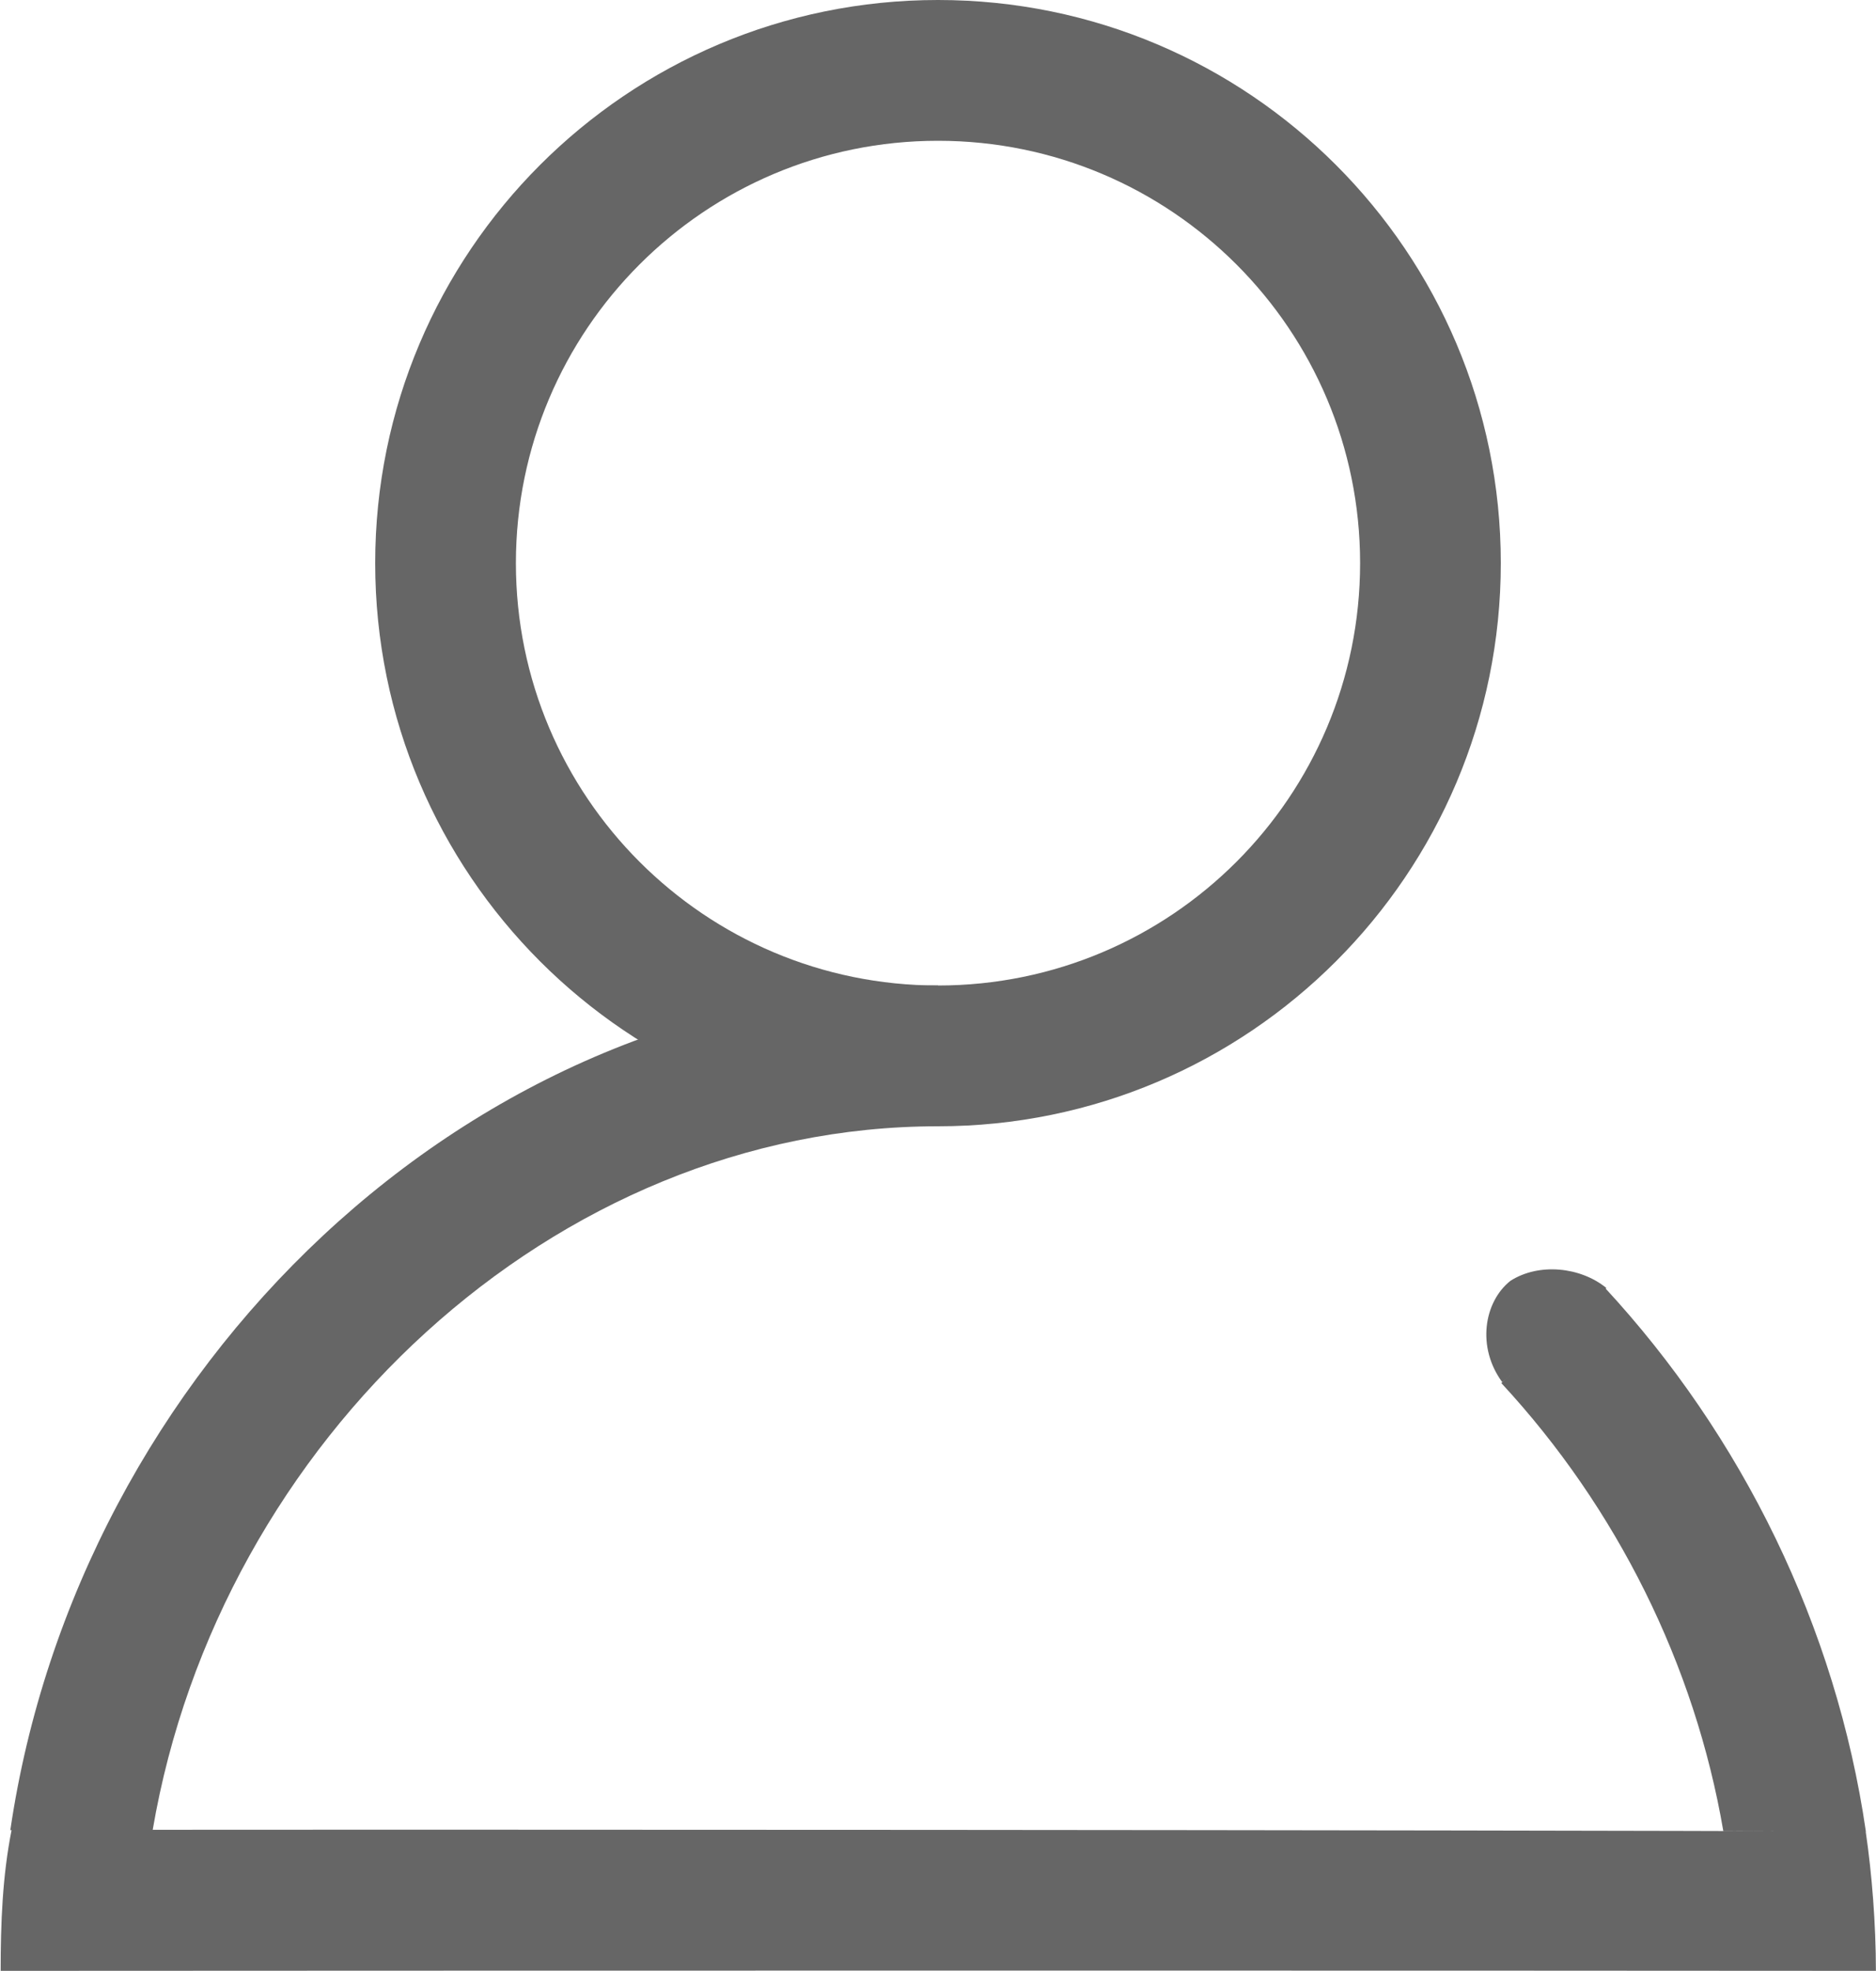 <?xml version="1.0" encoding="UTF-8"?>
<svg width="40px" height="42px" viewBox="0 0 40 42" version="1.1" xmlns="http://www.w3.org/2000/svg" xmlns:xlink="http://www.w3.org/1999/xlink">
    <!-- Generator: Sketch 49 (51002) - http://www.bohemiancoding.com/sketch -->
    <title>Path 2 Copy 3</title>
    <desc>Created with Sketch.</desc>
    <defs>
        <rect id="path-1" x="0" y="0" width="48" height="48"></rect>
    </defs>
    <g id="Symbols" stroke="none" stroke-width="1" fill="none" fill-rule="evenodd">
        <g id="tabbar-collect" transform="translate(-656, -18)">
            <g id="Group-11">
                <g id="Group-8" transform="translate(652, 15)">
                    <g id="Path-2-Copy-3">
                        <mask id="mask-2" fill="white">
                            <use xlink:href="#path-1"></use>
                        </mask>
                        <g id="Mask"></g>
                        <g id="个人中心1" mask="url(#mask-2)" fill="#666666">
                            <g transform="translate(4, 3)">
                                <path d="M0.248,38.992 C0.052,39.974 0.014,40.978 0.014,41.997 C8.697,41.991 31.315,41.988 39.998,41.997 C39.997,40.998 39.914,39.932 39.78,39.026 C30.523,38.993 9.03,38.982 0.248,38.992 Z M39.785,39.034 C39.149,34.657 37.138,30.591 34.212,27.433 L32.011,29.472 C34.482,32.139 36.139,35.485 36.744,39.015 C38.081,39.02 39.128,39.027 39.785,39.034 Z M20,24 L20,21 C9.966,21 1.658,29.214 0.22,38.999 C0.726,38.996 1.789,38.994 3.256,38.992 C4.675,30.696 11.807,24 20,24 Z" id="Oval-Copy" fill-rule="nonzero"></path>
                                <path d="M34.249,27.444 C33.697,26.996 32.813,26.904 32.204,27.294 C31.641,27.742 31.481,28.707 32.032,29.454 C32.043,29.465 34.249,27.489 34.249,27.444 Z" id="Oval-2" fill-rule="evenodd"></path>
                                <path d="M20,21 C24.971,21 29,16.971 29,12 C29,7.029 24.971,3 20,3 C15.029,3 11,7.029 11,12 C11,16.971 15.029,21 20,21 Z M20,24 C13.373,24 8,18.627 8,12 C8,5.373 13.373,0 20,0 C26.627,0 32,5.373 32,12 C32,18.627 26.627,24 20,24 Z" id="Oval" fill-rule="nonzero"></path>
                            </g>
                        </g>
                    </g>
                </g>
            </g>
        </g>
    </g>
</svg>